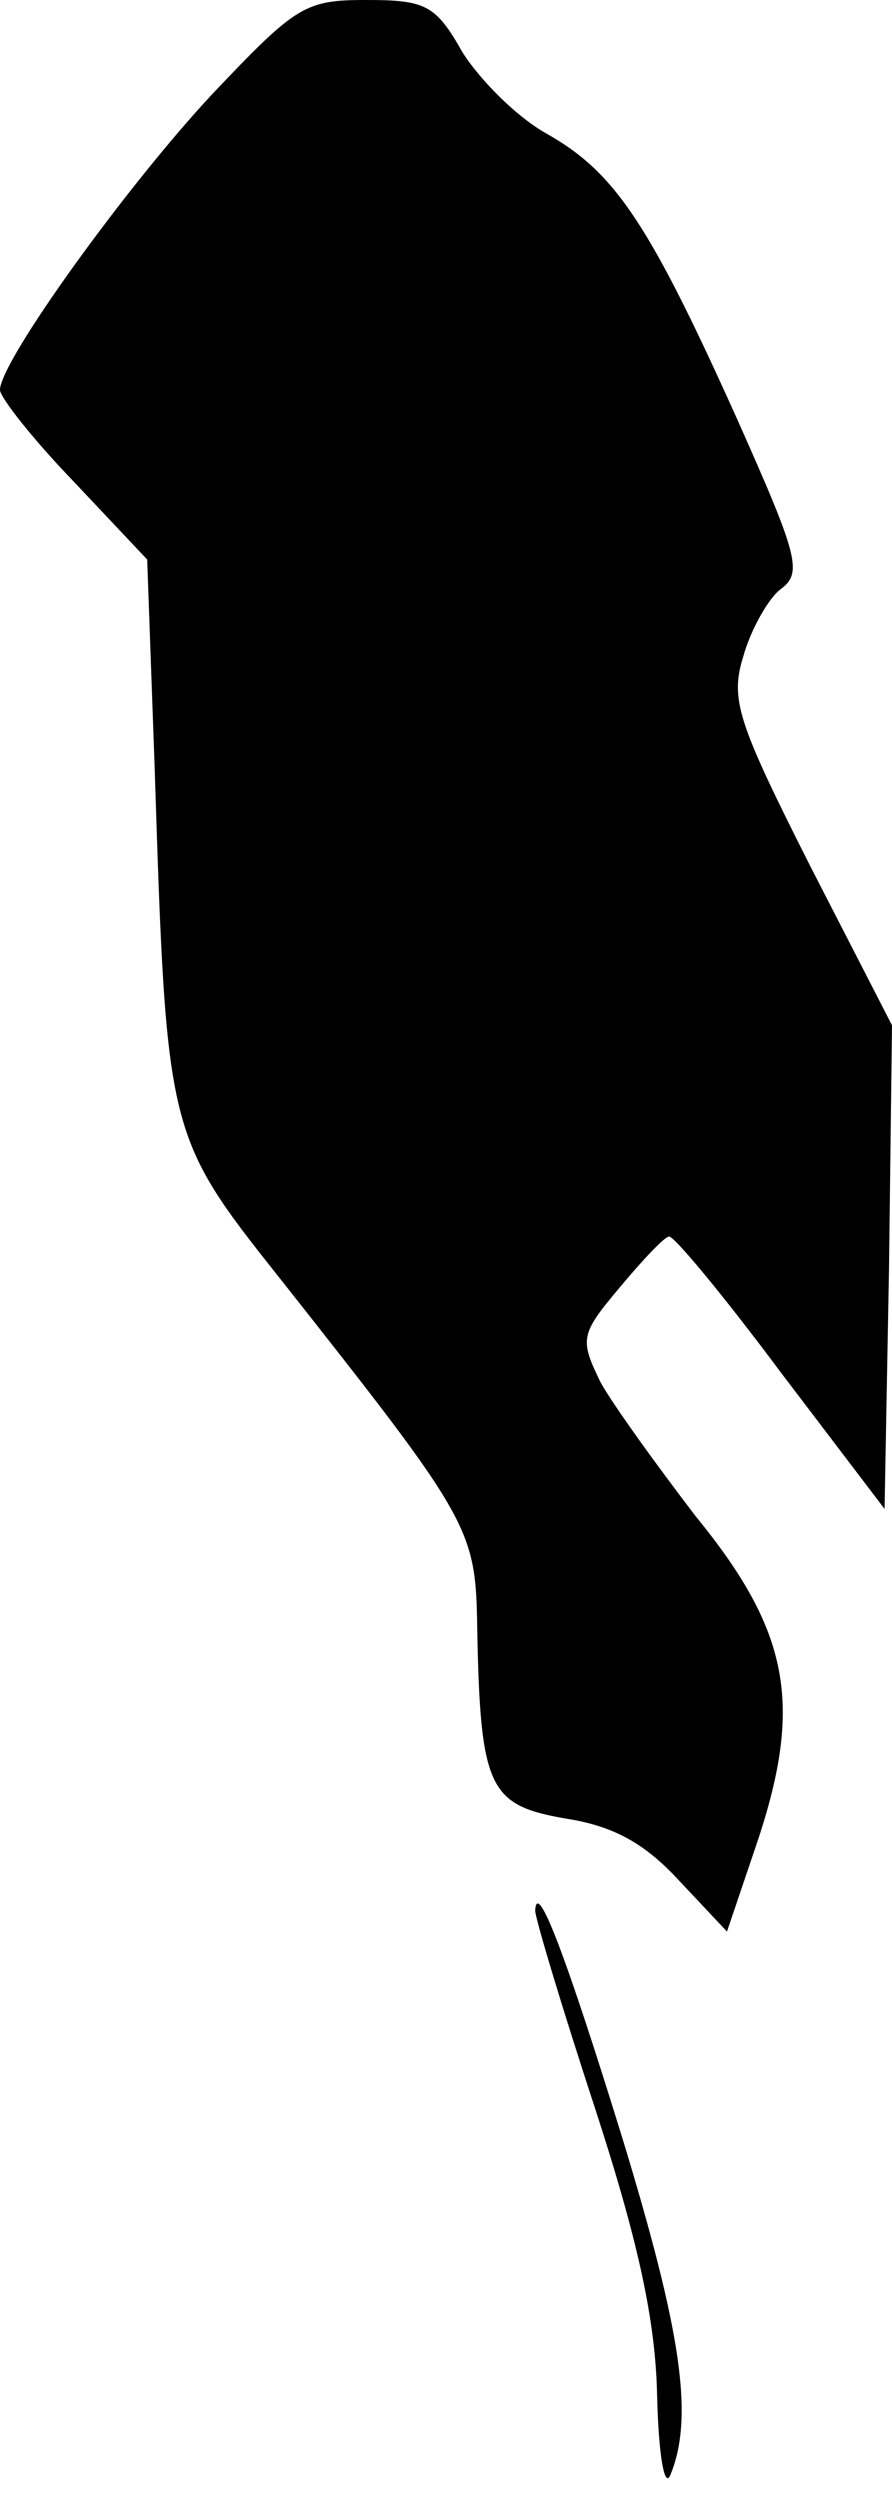 <?xml version="1.0" standalone="no"?>
<!DOCTYPE svg PUBLIC "-//W3C//DTD SVG 20010904//EN"
 "http://www.w3.org/TR/2001/REC-SVG-20010904/DTD/svg10.dtd">
<svg version="1.0" xmlns="http://www.w3.org/2000/svg"
 width="60pt" height="168pt" viewBox="0 0 60 168"
 preserveAspectRatio="xMidYMid meet">
<g transform="translate(0,168) scale(0.1,-0.1)"
fill="#000000" stroke="none">
<path fill="#000000" stroke="none" d="M143 1617 c-58 -62 -143 -180 -143
-199 0 -5 22 -33 49 -61 l50 -53 5 -139 c8 -248 8 -248 85 -345 128 -162 131
-167 132 -234 2 -108 8 -119 59 -128 33 -5 54 -17 77 -42 l32 -34 21 62 c30
91 21 140 -42 217 -26 34 -55 74 -64 90 -14 29 -14 32 13 64 15 18 30 34 33
34 3 1 37 -40 75 -91 l70 -92 3 162 2 163 -55 107 c-49 97 -54 112 -45 141 5
18 17 39 25 45 15 11 12 22 -29 114 -59 131 -82 166 -128 192 -20 11 -45 36
-57 55 -18 32 -25 35 -65 35 -41 0 -47 -4 -103 -63z"/>
<path fill="#000000" stroke="none" d="M360 396 c0 -5 18 -65 40 -132 29 -89
41 -143 42 -194 1 -40 5 -63 9 -53 16 39 7 97 -32 225 -38 123 -58 176 -59
154z"/>
</g>
</svg>
